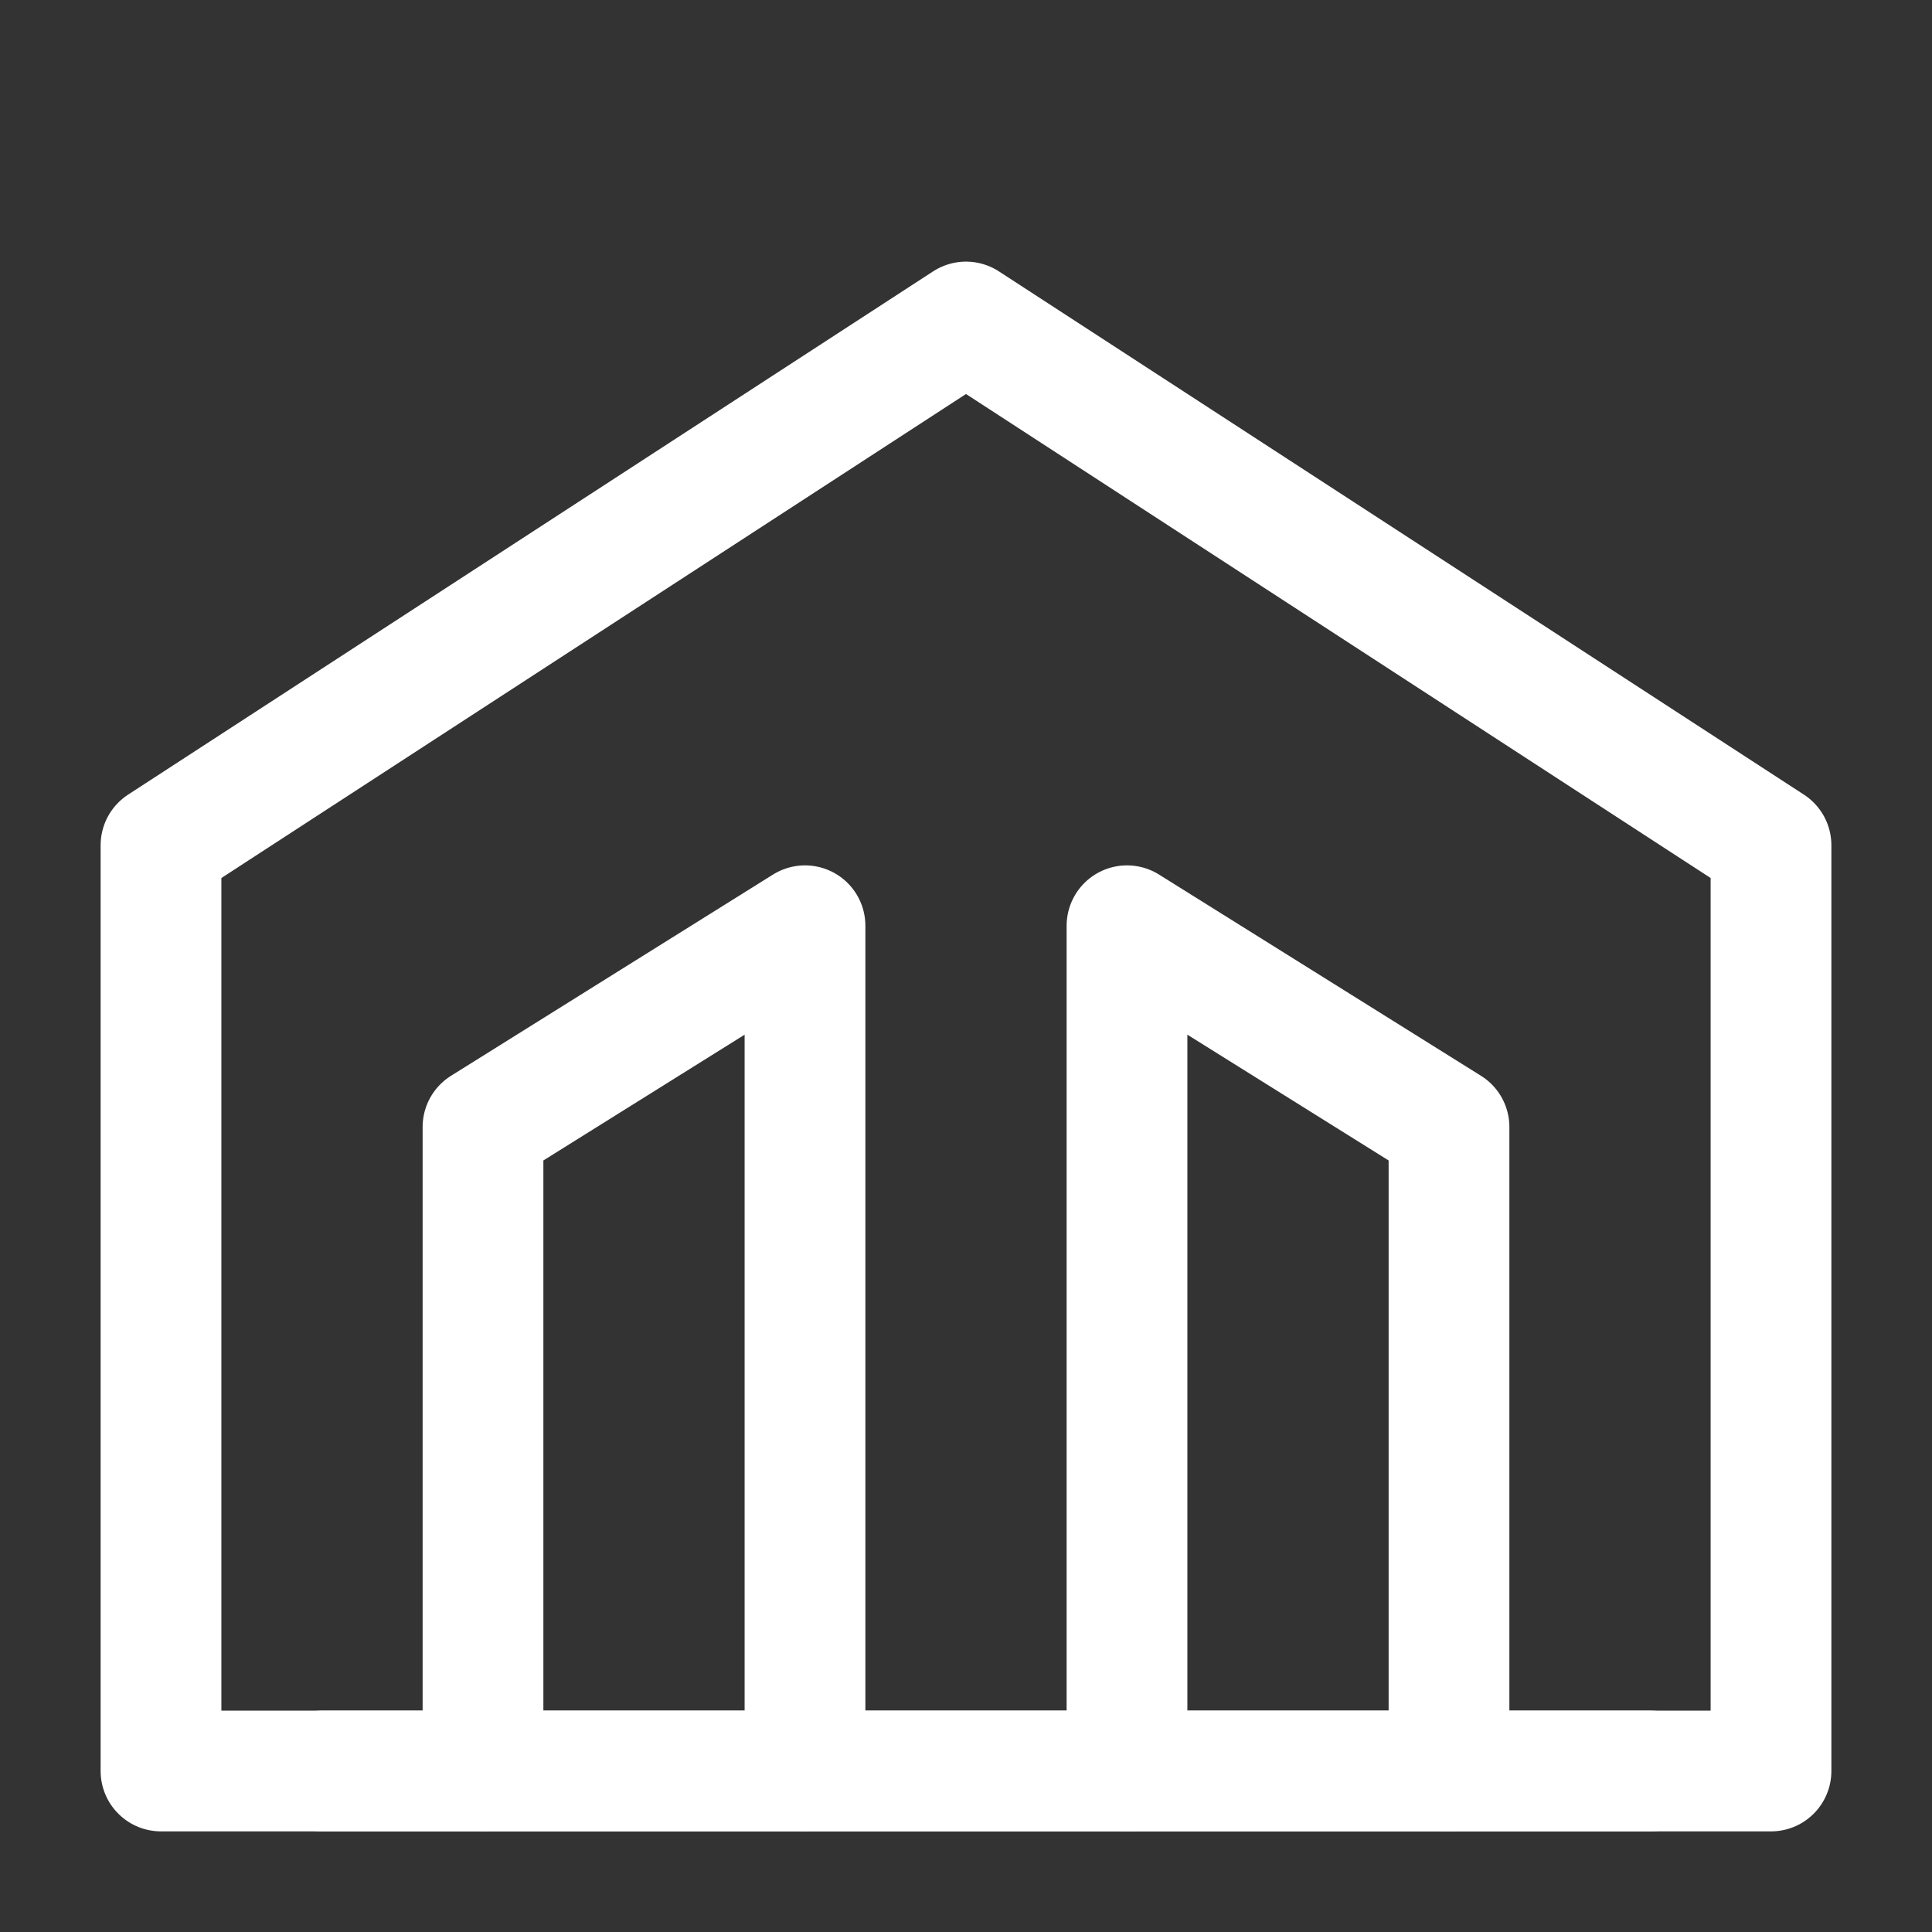 <?xml version="1.0" encoding="UTF-8"?><svg width="32" height="32" viewBox="0 0 48 48" fill="none" xmlns="http://www.w3.org/2000/svg"><rect x="0" y="0" width="48" height="48" fill="#333333" stroke="none"/><path fill-rule="evenodd" clip-rule="evenodd" d="M24 8L44 21V44H4L4 21L24 8Z" fill="none" stroke="#ffffff" stroke-width="3" stroke-linecap="round" stroke-linejoin="round"/><path d="M20 44V23L12 28L12 44" stroke="#ffffff" stroke-width="3" stroke-linecap="round" stroke-linejoin="round"/><path d="M28 44V23L36 28L36 44" stroke="#ffffff" stroke-width="3" stroke-linecap="round" stroke-linejoin="round"/><path d="M41 44H8" stroke="#ffffff" stroke-width="3" stroke-linecap="round" stroke-linejoin="round"/></svg>